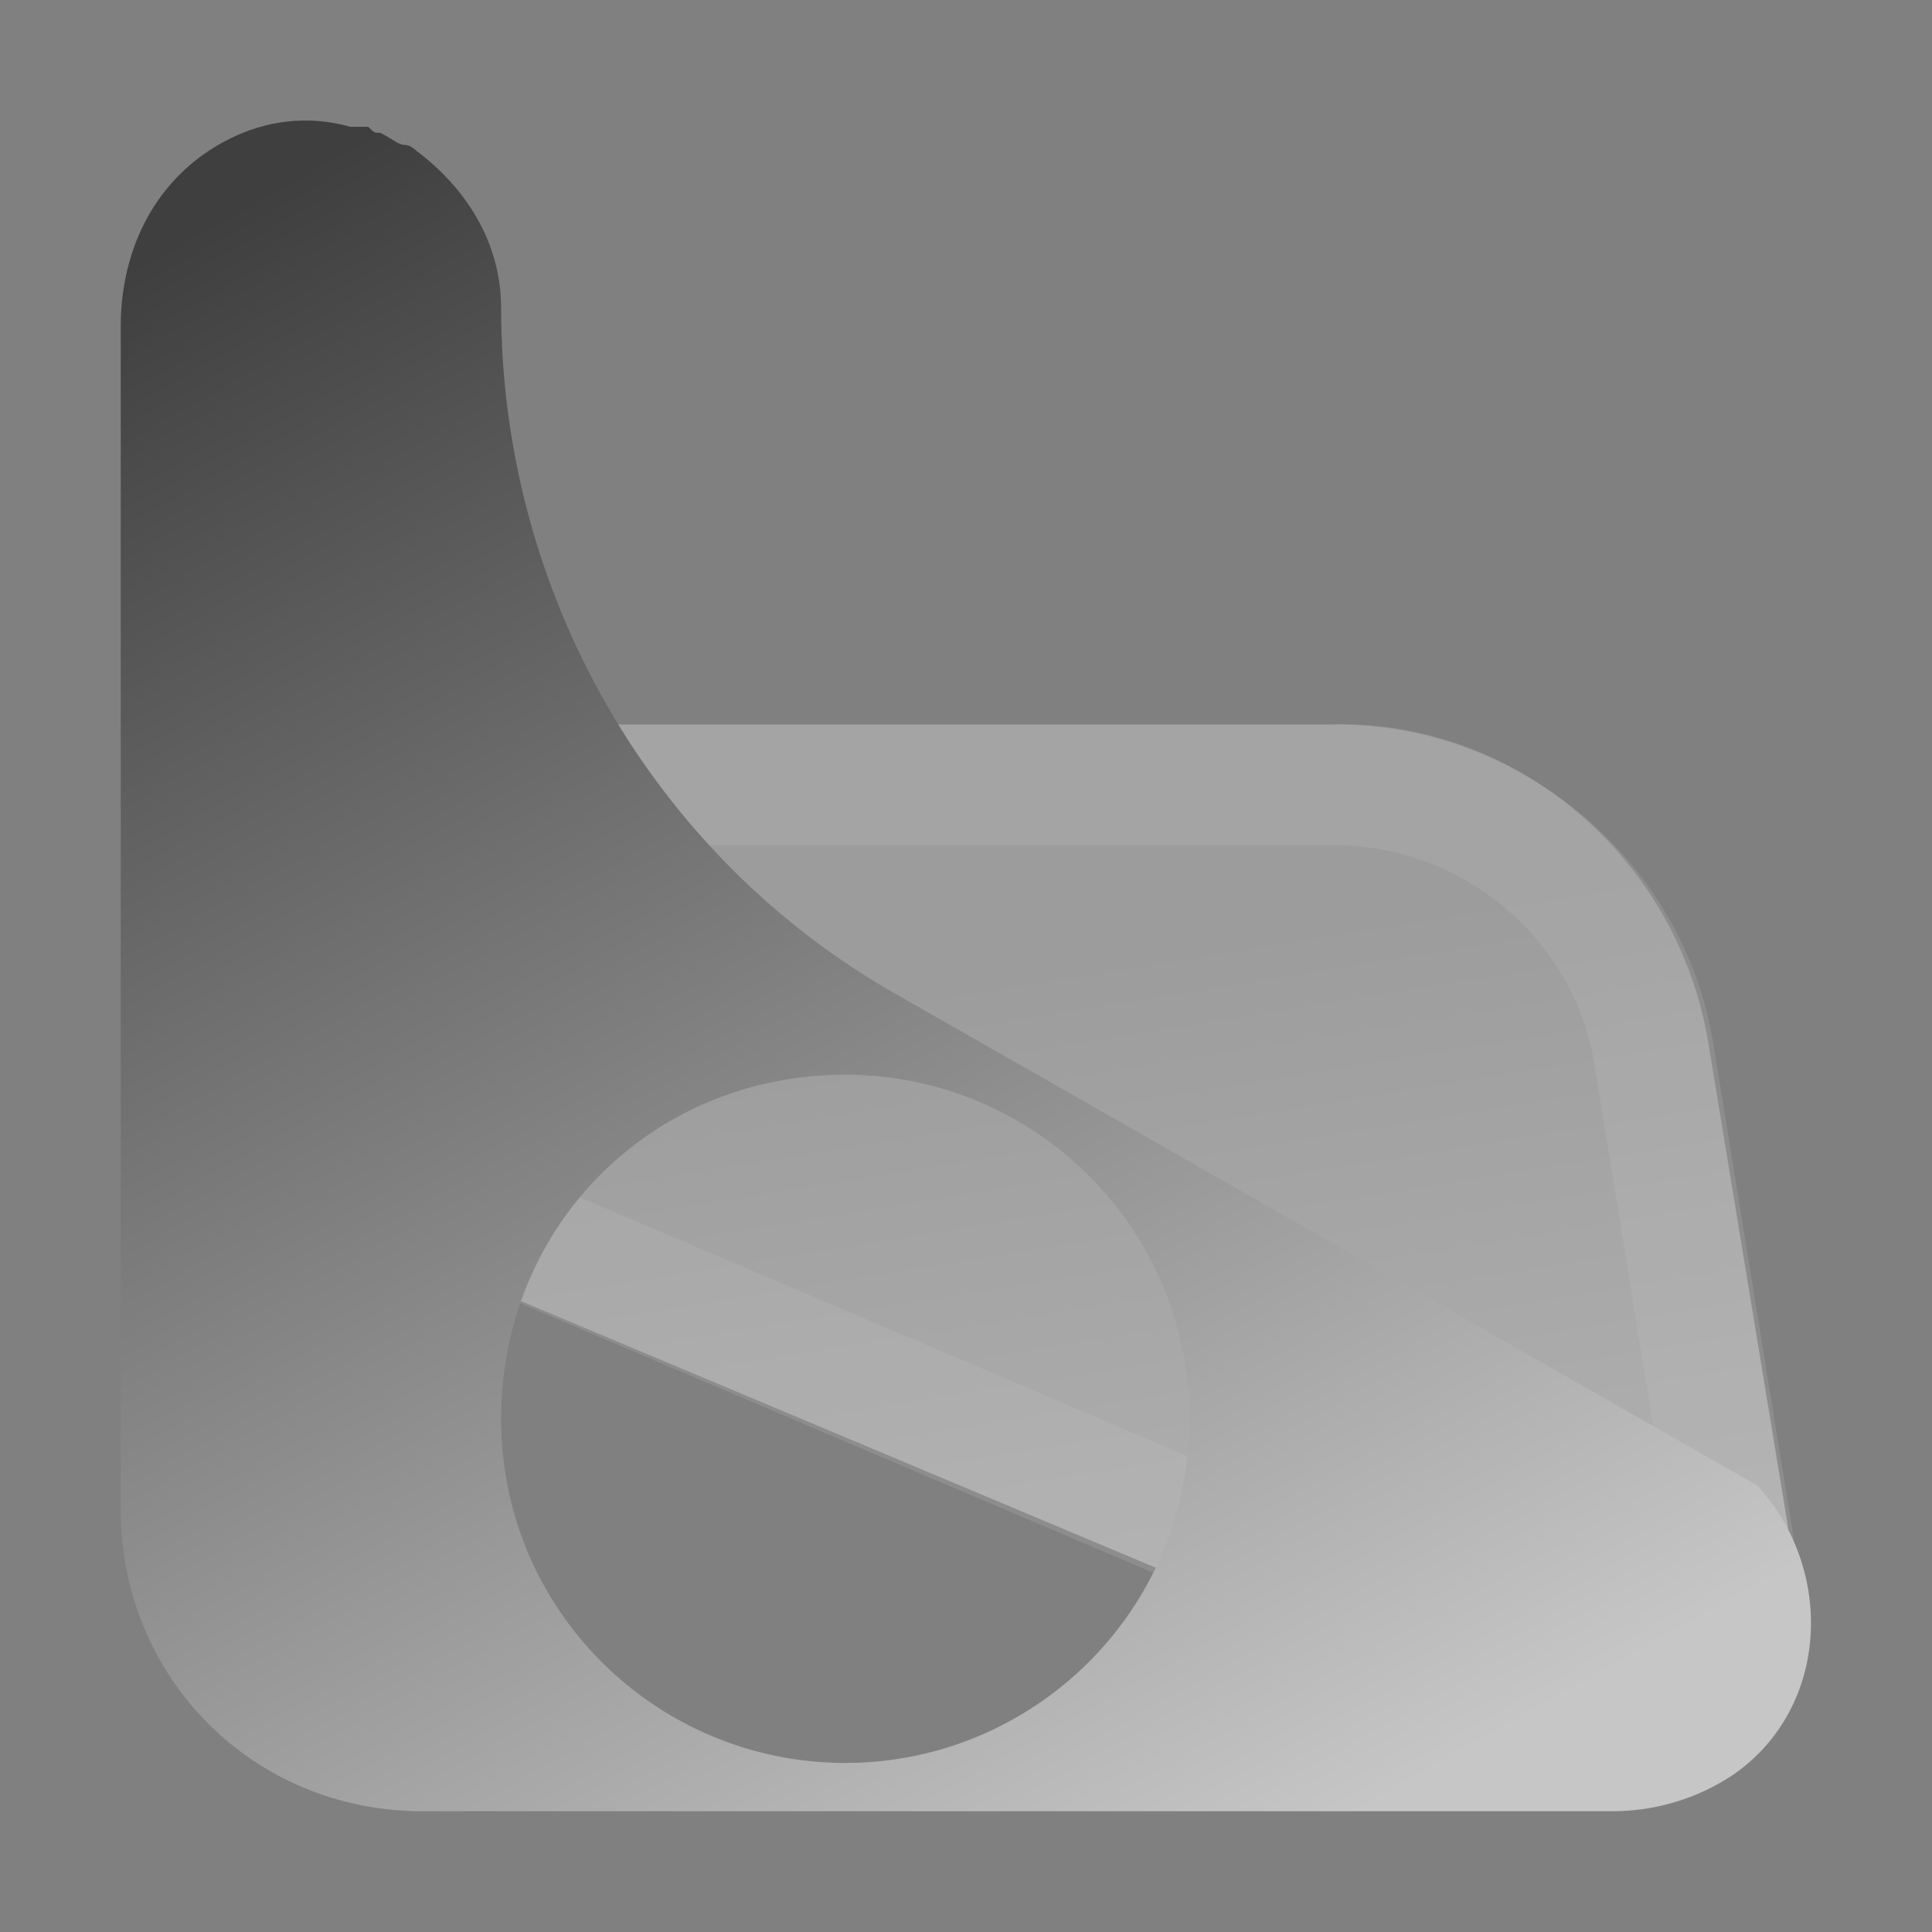 <?xml version="1.0" encoding="utf-8"?>
<!-- Generator: Adobe Illustrator 25.2.0, SVG Export Plug-In . SVG Version: 6.00 Build 0)  -->
<svg version="1.1" xmlns="http://www.w3.org/2000/svg" xmlns:xlink="http://www.w3.org/1999/xlink" x="0px" y="0px"
	 viewBox="0 0 32 32" style="enable-background:new 0 0 32 32;" xml:space="preserve">
<rect x="0" y="0" width="32" height="32" fill="#808080" stroke="none"/>
<style type="text/css">
	.st0{opacity:0.4;fill-rule:evenodd;clip-rule:evenodd;fill:url(#Shape_2_);enable-background:new    ;}
	.st1{opacity:0.2;fill:none;stroke:#C6C6C6;stroke-width:2;enable-background:new    ;}
	.st2{fill-rule:evenodd;clip-rule:evenodd;fill:url(#SVGID_1_);}
</style>
<g id="Layer_1">
</g>
<g id="Layer_3">
	
		<linearGradient id="Shape_2_" gradientUnits="userSpaceOnUse" x1="-473.913" y1="560.475" x2="-474.347" y2="560.733" gradientTransform="matrix(20.681 14.918 8.751 -12.132 4918.536 13895.668)">
		<stop  offset="0" style="stop-color:#F7F7F7"/>
		<stop  offset="1" style="stop-color:#C6C6C6"/>
	</linearGradient>
	<path id="Shape" class="st0" d="M28.2,28.5c1.1-0.7,1.6-2,1.4-3.3l-1.3-7.9c-0.5-3.1-3.2-5.4-6.3-5.3L8.9,12l-4.2,7.9l20,8.4
		C25.7,29.1,27.1,29.2,28.2,28.5z"/>
	<path id="Shape_1_" class="st1" d="M9.5,13l-3.7,6.3l19.5,8.3l0,0c0.5,0.3,1,0.5,1.6,0.4c0.6-0.1,1.1-0.4,1.4-0.9
		c0.3-0.4,0.5-1,0.4-1.6l-1.3-8c-0.4-2.6-2.7-4.5-5.3-4.5L9.5,13z"/>
</g>
<g id="Isolation_Mode">
	<linearGradient id="SVGID_1_" gradientUnits="userSpaceOnUse" x1="3.394" y1="3.708" x2="19.217" y2="31.907">
		<stop  offset="0" style="stop-color:#3F3F3F"/>
		<stop  offset="1" style="stop-color:#C6C6C6"/>
	</linearGradient>
	<path class="st2" d="M29.1,24.6l-14.2-8.1c-4.1-2.3-6.6-6.7-6.6-11.4v0c0-1.1-0.6-2-1.4-2.6c0,0-0.1-0.1-0.2-0.1
		C6.6,2.4,6.5,2.3,6.3,2.2c-0.1,0-0.1,0-0.2-0.1C6,2.1,5.9,2.1,5.8,2.1C5.1,1.9,4.4,2,3.8,2.3C2.6,2.9,2,4.1,2,5.4l0,14V25
		c0,2.8,2.2,5,5,5l19.7,0c0.7,0,1.4-0.2,2-0.6C30.3,28.3,30.4,26,29.1,24.6z M14,29.2c-3.1,0-5.7-2.5-5.7-5.7s2.5-5.7,5.7-5.7
		c3.1,0,5.7,2.5,5.7,5.7S17.1,29.2,14,29.2z"/>
</g>
</svg>
